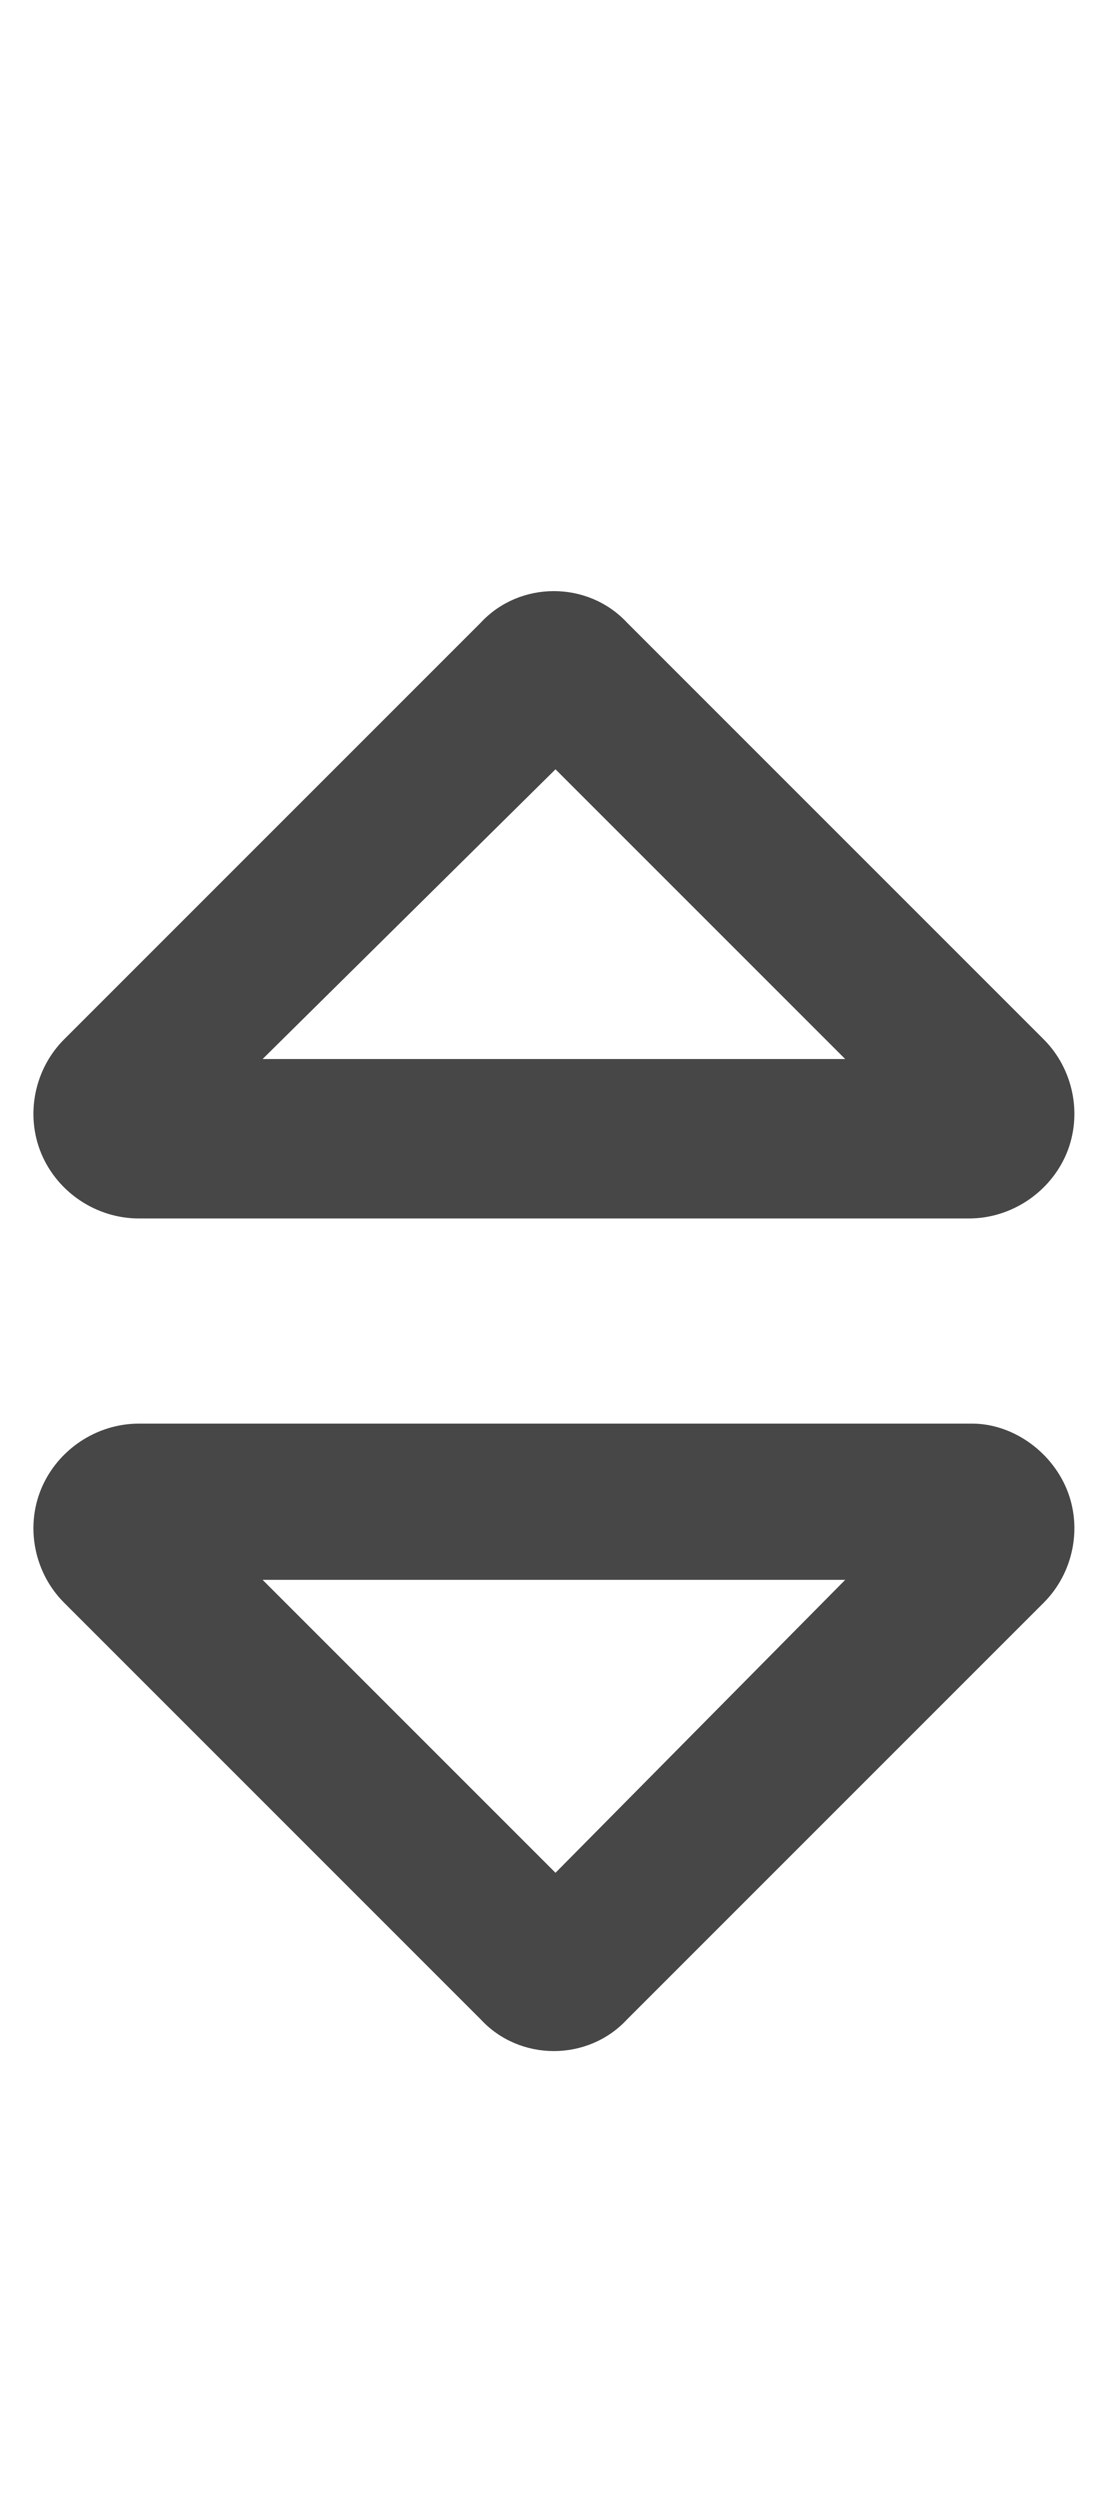 <svg width="8" height="18" viewBox="0 0 8 18" fill="none" xmlns="http://www.w3.org/2000/svg">
<g id="label-paired / caption / sort-caption / bold" clip-path="url(#clip0_2556_10365)">
<path id="icon" d="M1.891 7.625H6.086L4 5.539L1.891 7.625ZM4.516 4.484L7.516 7.484C7.727 7.695 7.797 8.023 7.68 8.305C7.562 8.586 7.281 8.773 6.977 8.773H1C0.695 8.773 0.414 8.586 0.297 8.305C0.18 8.023 0.25 7.695 0.461 7.484L3.461 4.484C3.742 4.18 4.234 4.18 4.516 4.484ZM1.891 11.375L4 13.484L6.086 11.375H1.891ZM4.516 14.539C4.234 14.844 3.742 14.844 3.461 14.539L0.461 11.539C0.25 11.328 0.18 11 0.297 10.719C0.414 10.438 0.695 10.25 1 10.25H7C7.281 10.25 7.562 10.438 7.68 10.719C7.797 11 7.727 11.328 7.516 11.539L4.516 14.539Z" fill="black" fill-opacity="0.72"/>
</g>
<defs>
<clipPath id="clip0_2556_10365">
<rect width="8" height="18" fill="white"/>
</clipPath>
</defs>
</svg>
